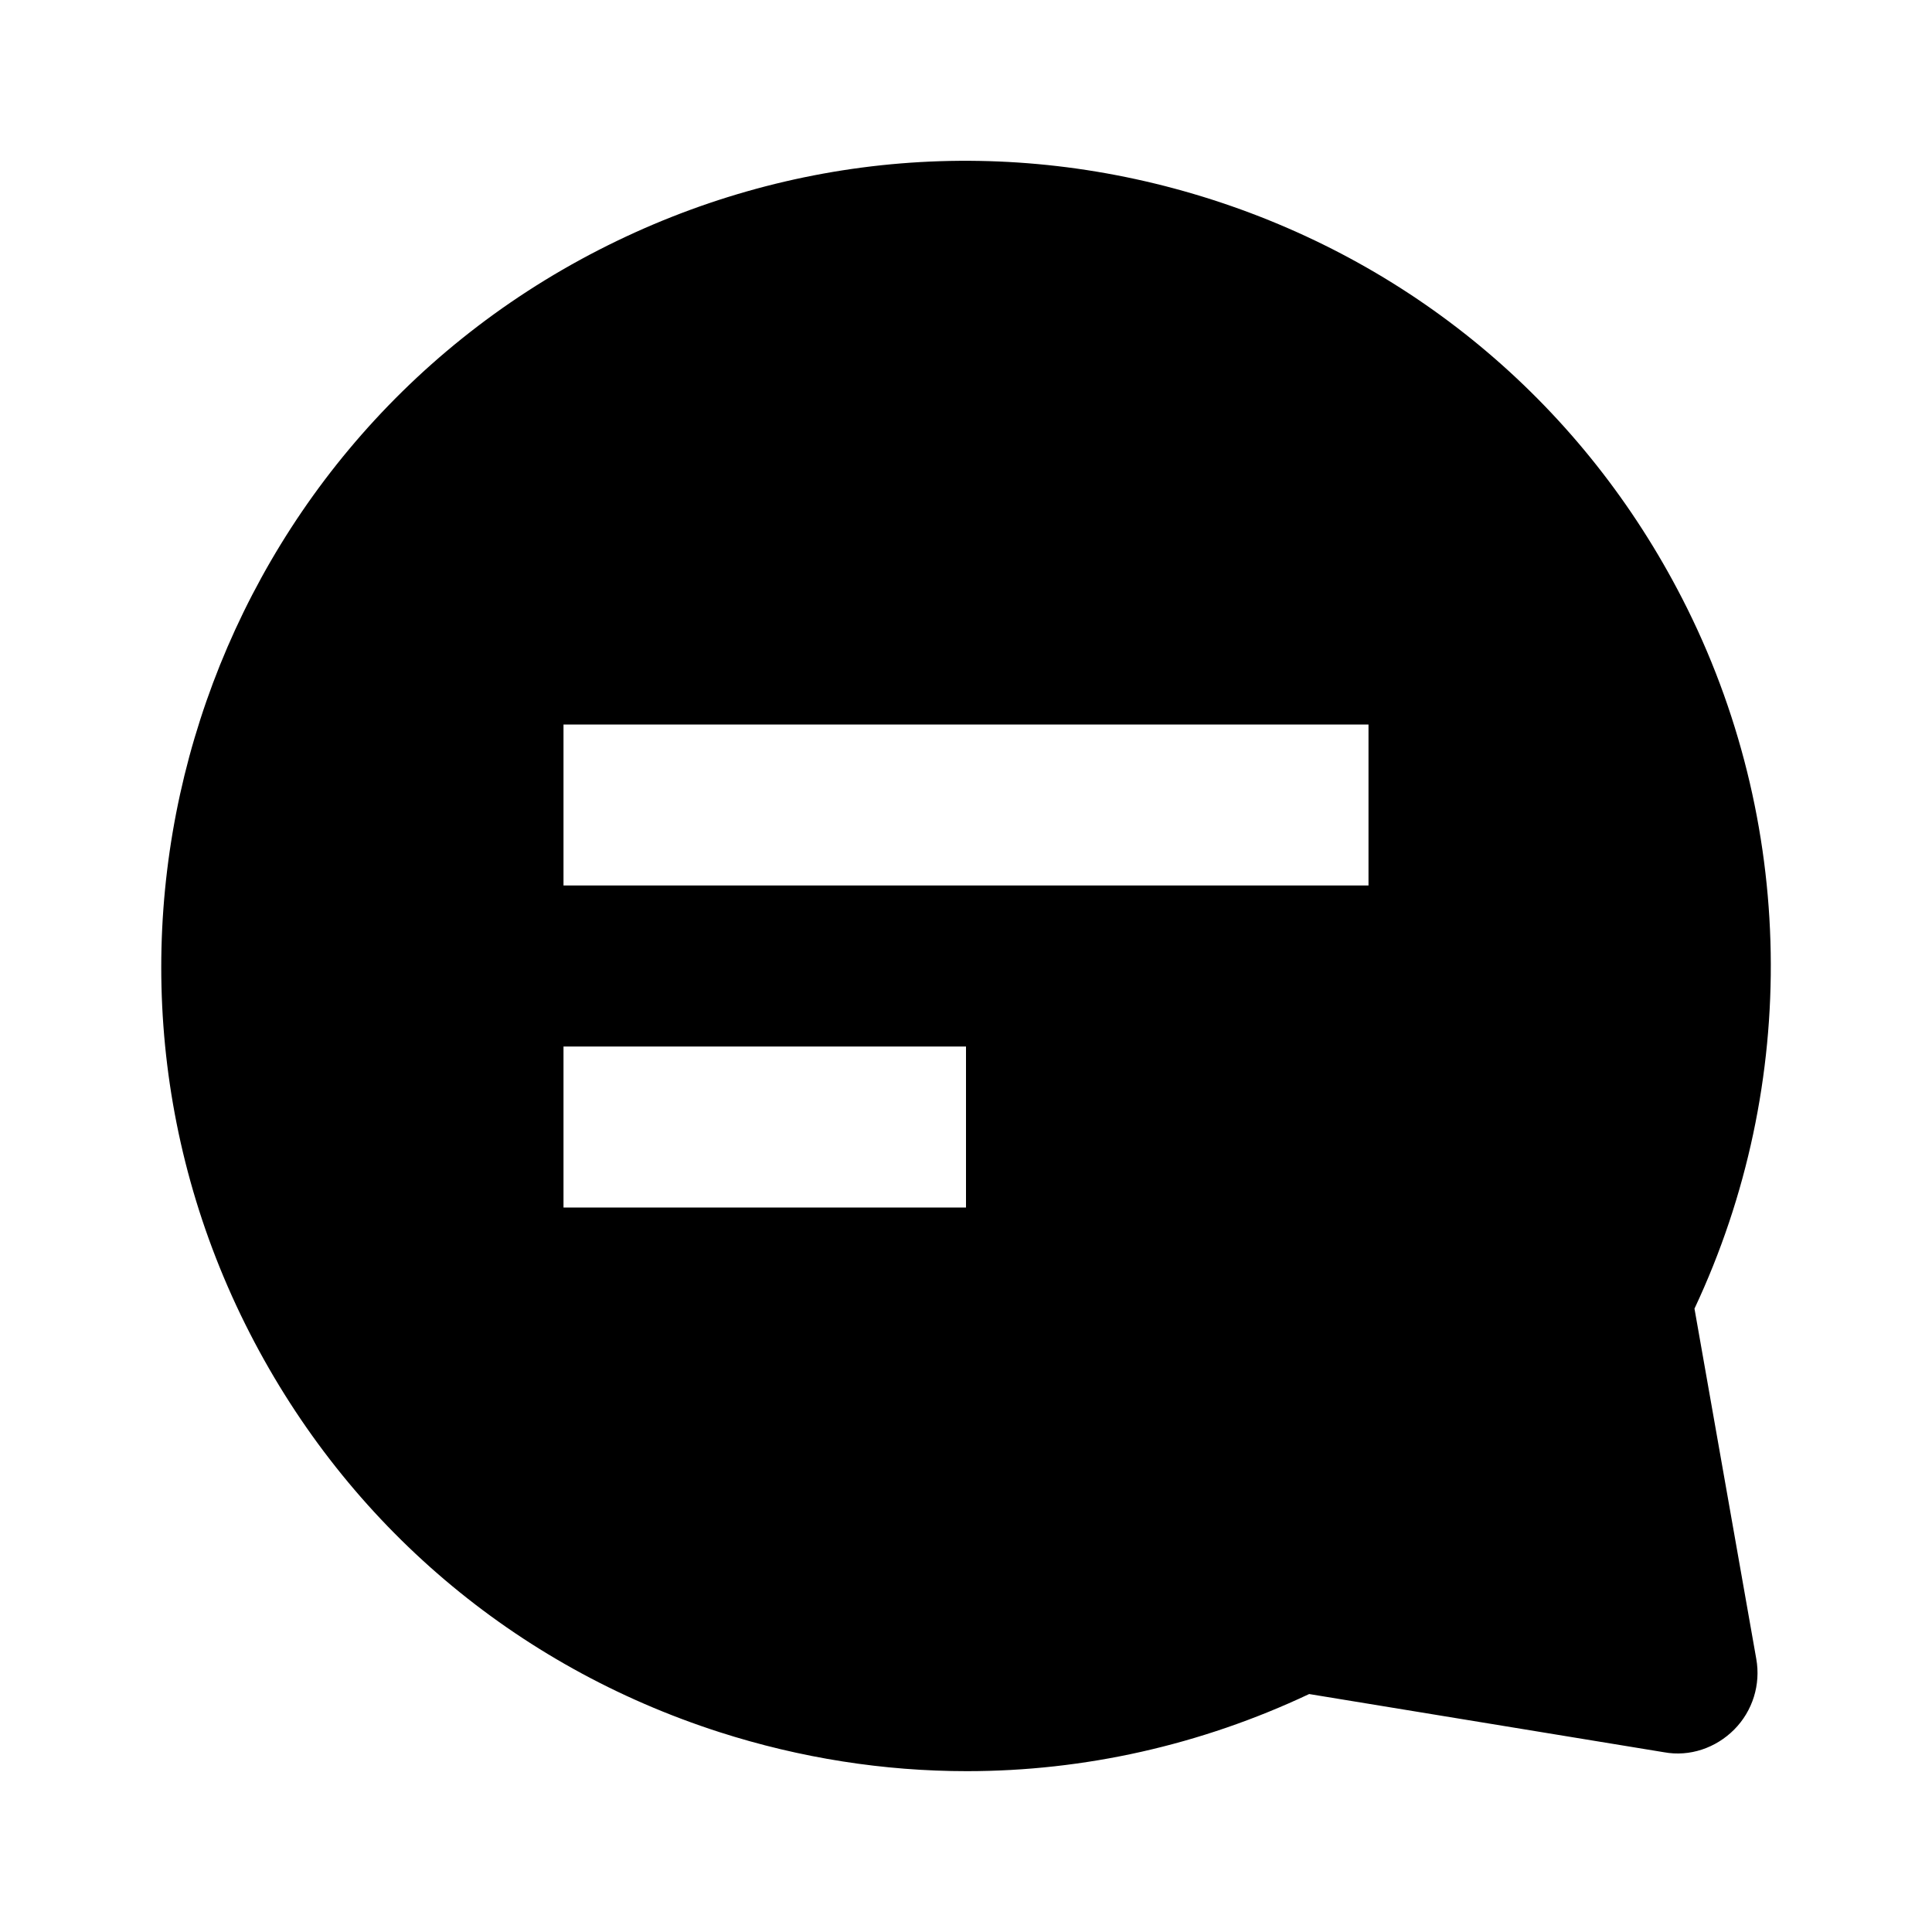 <svg width="24" height="24" viewBox="0 0 24 24" fill="none" xmlns="http://www.w3.org/2000/svg">
<path d="M21.05 16.255C22.362 13.463 22.312 10.192 20.898 7.437C19.679 5.061 17.608 3.302 15.066 2.483C12.523 1.665 9.815 1.886 7.438 3.105C2.532 5.621 0.588 11.658 3.104 16.563C4.323 18.94 6.394 20.699 8.937 21.517C9.946 21.841 10.981 22.002 12.011 22.002C13.467 22.002 14.914 21.68 16.263 21.044L20.671 21.767C20.99 21.826 21.316 21.714 21.544 21.484C21.772 21.254 21.874 20.926 21.817 20.607L21.049 16.254L21.05 16.255ZM12 15H7V13H12V15ZM17 11H7V9H17V11Z" fill="black"/>
</svg>
